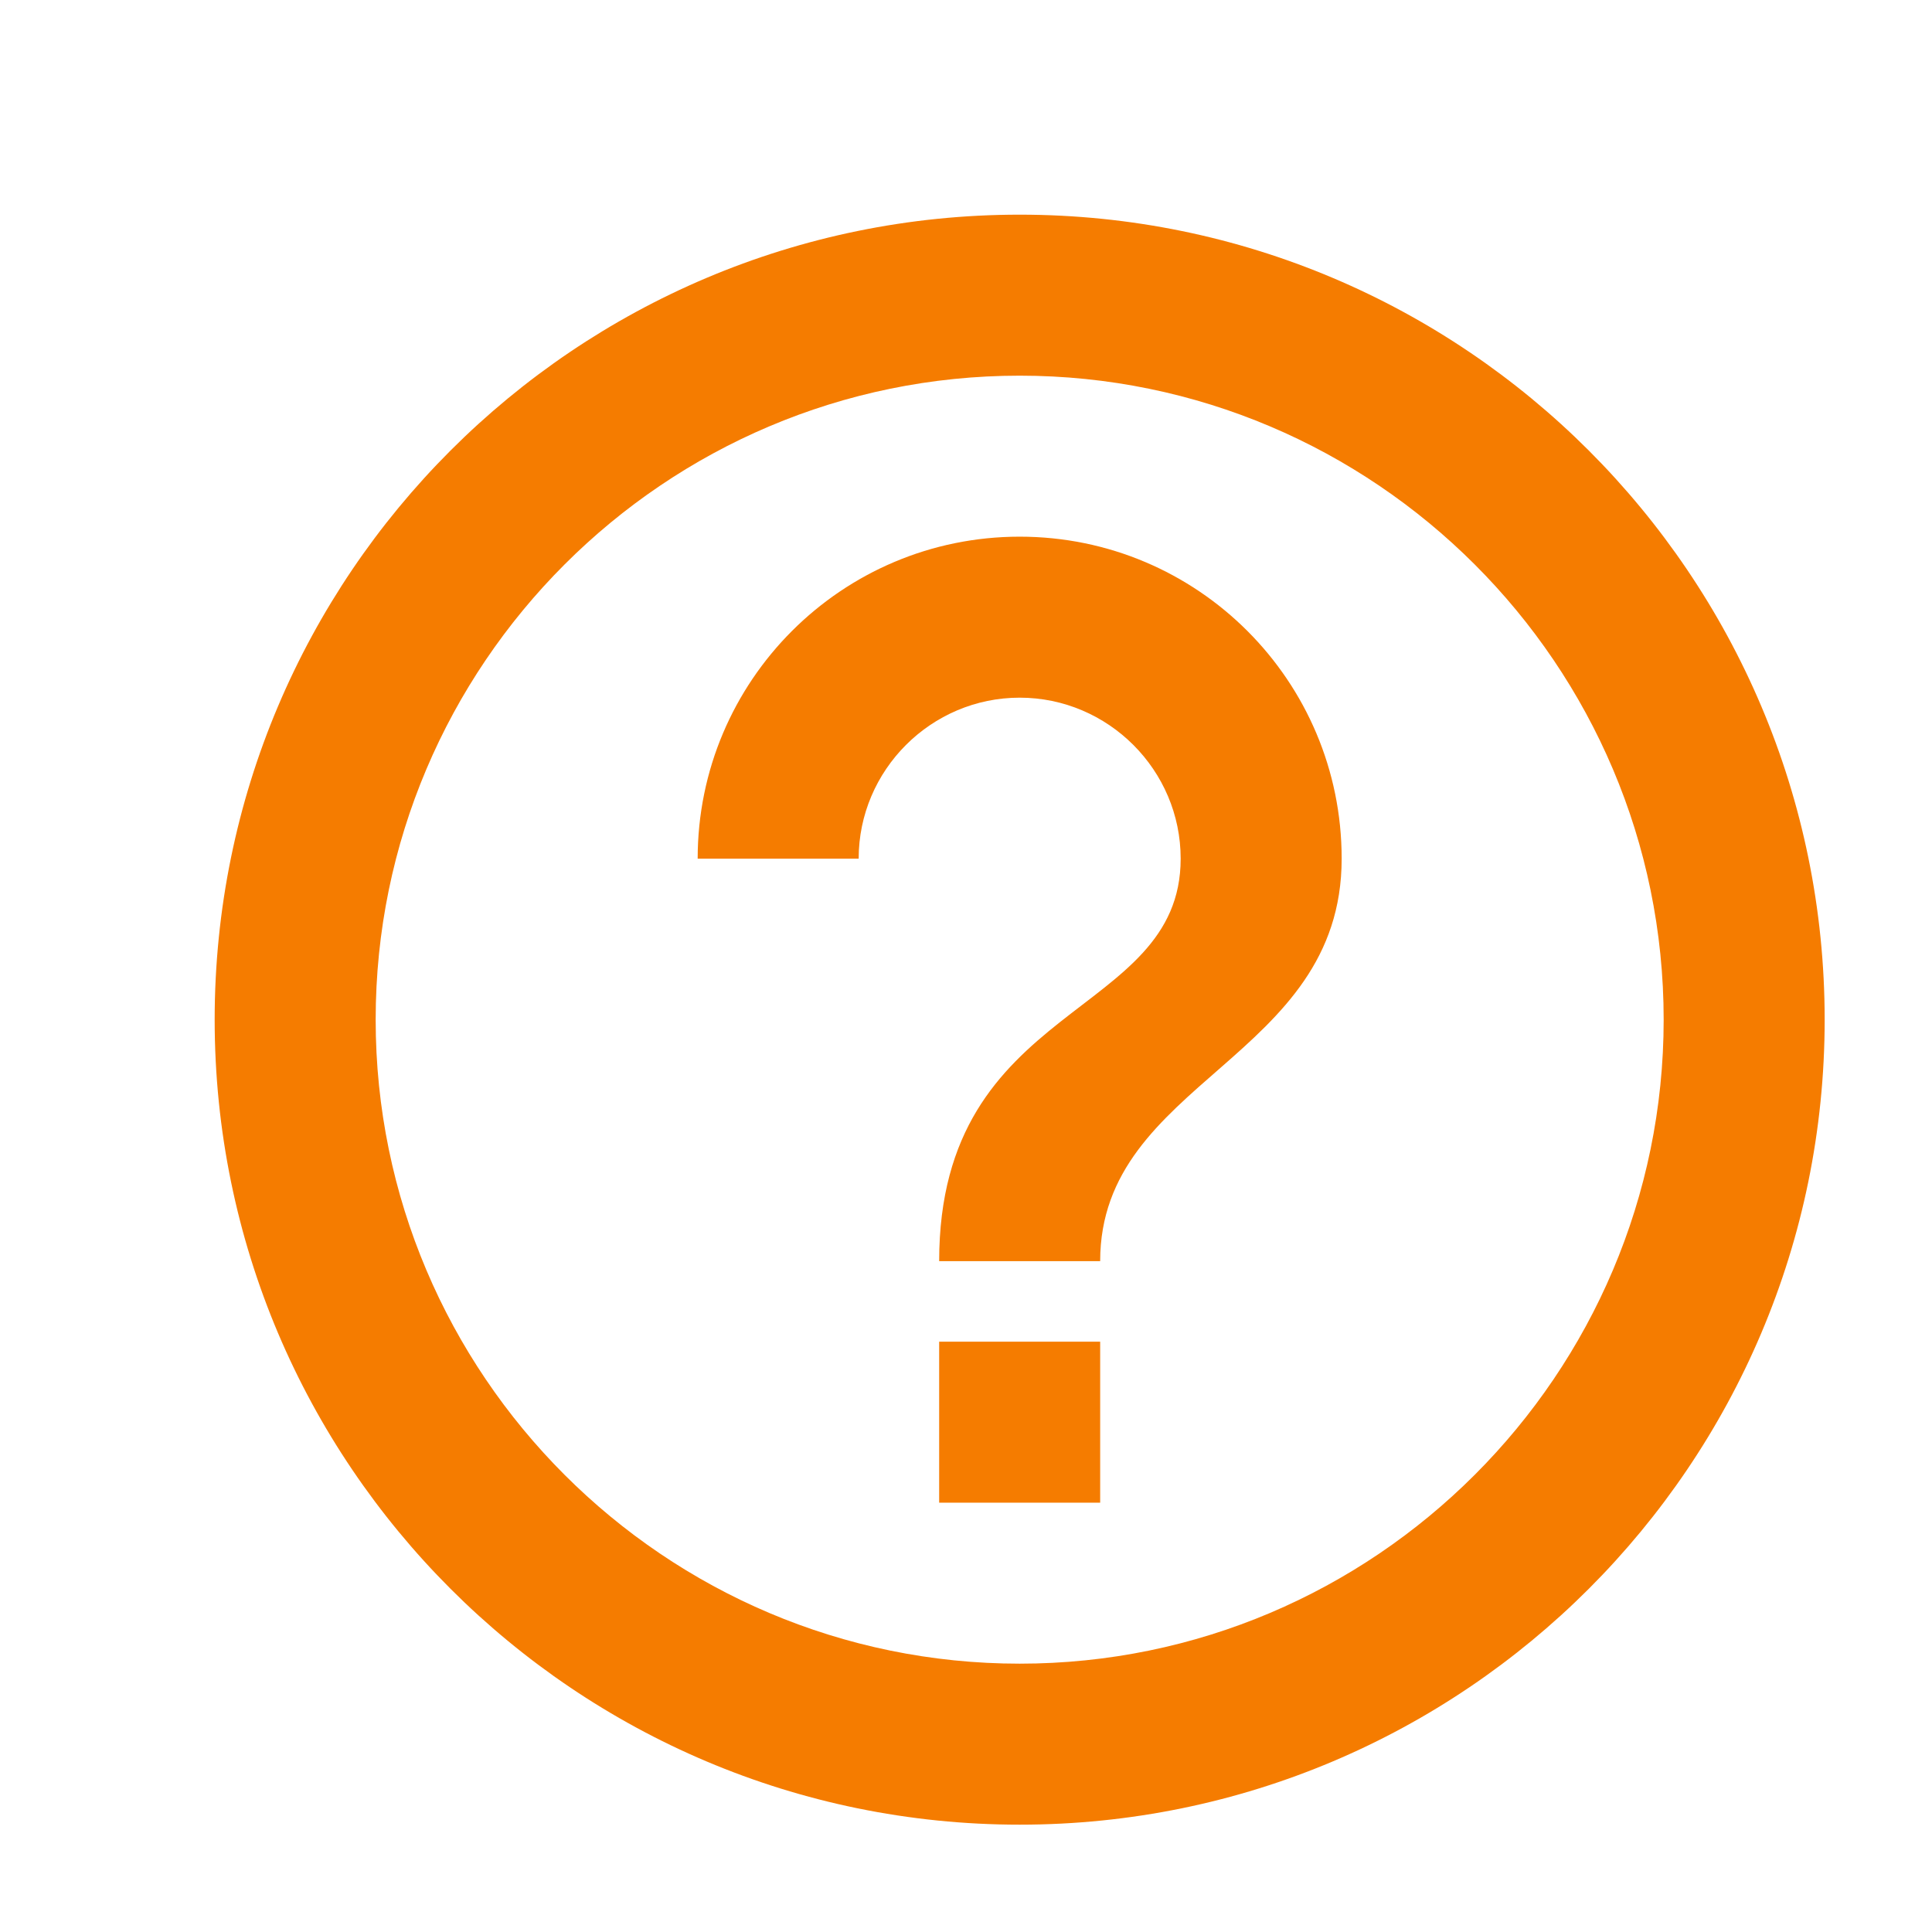 <?xml version="1.0" encoding="UTF-8"?>
<svg width="100%" height="100%" viewBox="0 0 18 18" version="1.1" xmlns="http://www.w3.org/2000/svg" xmlns:xlink="http://www.w3.org/1999/xlink">
    <!-- Generator: Sketch 52.2 (67145) - http://www.bohemiancoding.com/sketch -->
    <title>18px / questionmark</title>
    <desc>Created with Sketch.</desc>
    <defs>
        <path d="M8.75,14 L10.25,14 L10.25,12.5 L8.75,12.5 L8.75,14 Z M9.5,2 C5.36,2 2,5.36 2,9.5 C2,13.64 5.36,17 9.5,17 C13.64,17 17,13.64 17,9.5 C17,5.36 13.64,2 9.5,2 Z M9.5,15.5 C6.192,15.5 3.5,12.807 3.5,9.5 C3.5,6.192 6.192,3.5 9.5,3.5 C12.807,3.5 15.5,6.192 15.5,9.5 C15.5,12.807 12.807,15.5 9.5,15.5 Z M9.5,5 C7.843,5 6.5,6.343 6.5,8 L8,8 C8,7.175 8.675,6.5 9.5,6.5 C10.325,6.5 11,7.175 11,8 C11,9.5 8.75,9.312 8.75,11.75 L10.25,11.75 C10.25,10.062 12.5,9.875 12.5,8 C12.5,6.343 11.158,5 9.5,5 Z" id="path-1"></path>
    </defs>
    <g id="18px-/-questionmark" stroke="none" stroke-width="1" fill="none" fill-rule="evenodd">
        <mask id="mask-2" fill="white">
            <use xlink:href="#path-1"></use>
        </mask>
        <use id="Shape" fill="#F57C00" fill-rule="nonzero" xlink:href="#path-1"></use>
    </g>
</svg>